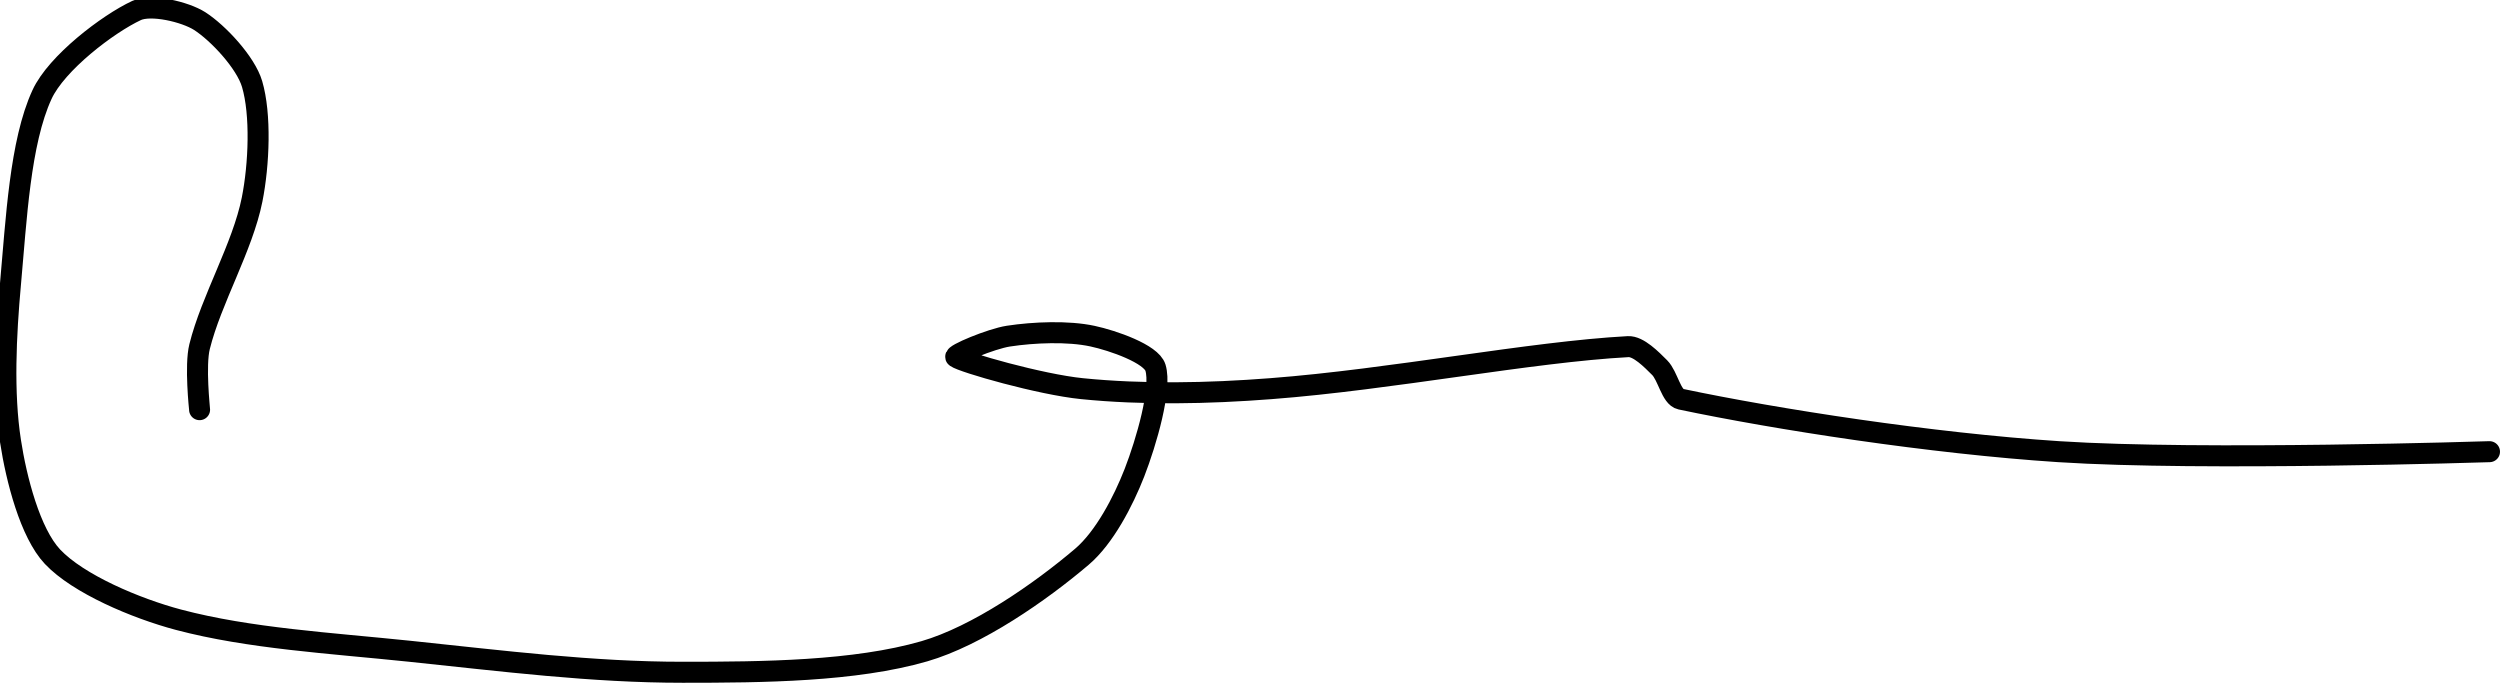 <?xml version="1.0" encoding="UTF-8" standalone="no"?><!DOCTYPE svg PUBLIC "-//W3C//DTD SVG 1.1//EN" "http://www.w3.org/Graphics/SVG/1.1/DTD/svg11.dtd"><svg xmlns="http://www.w3.org/2000/svg" version="1.1" width="238" height="65"><path fill="none" stroke="#000000" stroke-width="2" stroke-linecap="round" stroke-linejoin="round" d="M 19 39 c 0 -0.1 -0.45 -4.19 0 -6 c 1.12 -4.5 4.09 -9.46 5 -14 c 0.67 -3.36 0.85 -8.12 0 -11 c -0.6 -2.04 -3.22 -4.86 -5 -6 c -1.39 -0.88 -4.62 -1.64 -6 -1 c -2.74 1.28 -7.62 5 -9 8 c -2.1 4.55 -2.45 11.97 -3 18 c -0.45 4.95 -0.71 10.39 0 15 c 0.55 3.6 1.87 8.74 4 11 c 2.44 2.59 7.93 4.92 12 6 c 6.73 1.78 14.42 2.21 22 3 c 8.91 0.93 17.35 2 26 2 c 7.66 0 16.36 -0.08 23 -2 c 5.03 -1.46 11.04 -5.63 15 -9 c 2.14 -1.82 3.94 -5.28 5 -8 c 1.14 -2.94 2.61 -8.01 2 -10 c -0.4 -1.31 -4.04 -2.58 -6 -3 c -2.33 -0.5 -5.57 -0.37 -8 0 c -1.64 0.25 -5.31 1.78 -5 2 c 0.7 0.5 8.03 2.6 12 3 c 5.78 0.58 11.95 0.47 18 0 c 11.5 -0.88 24.72 -3.5 34 -4 c 0.98 -0.05 2.22 1.22 3 2 c 0.78 0.78 1.1 2.81 2 3 c 9.1 1.92 23.86 4.21 36 5 c 13.69 0.89 41 0 41 0"/></svg>